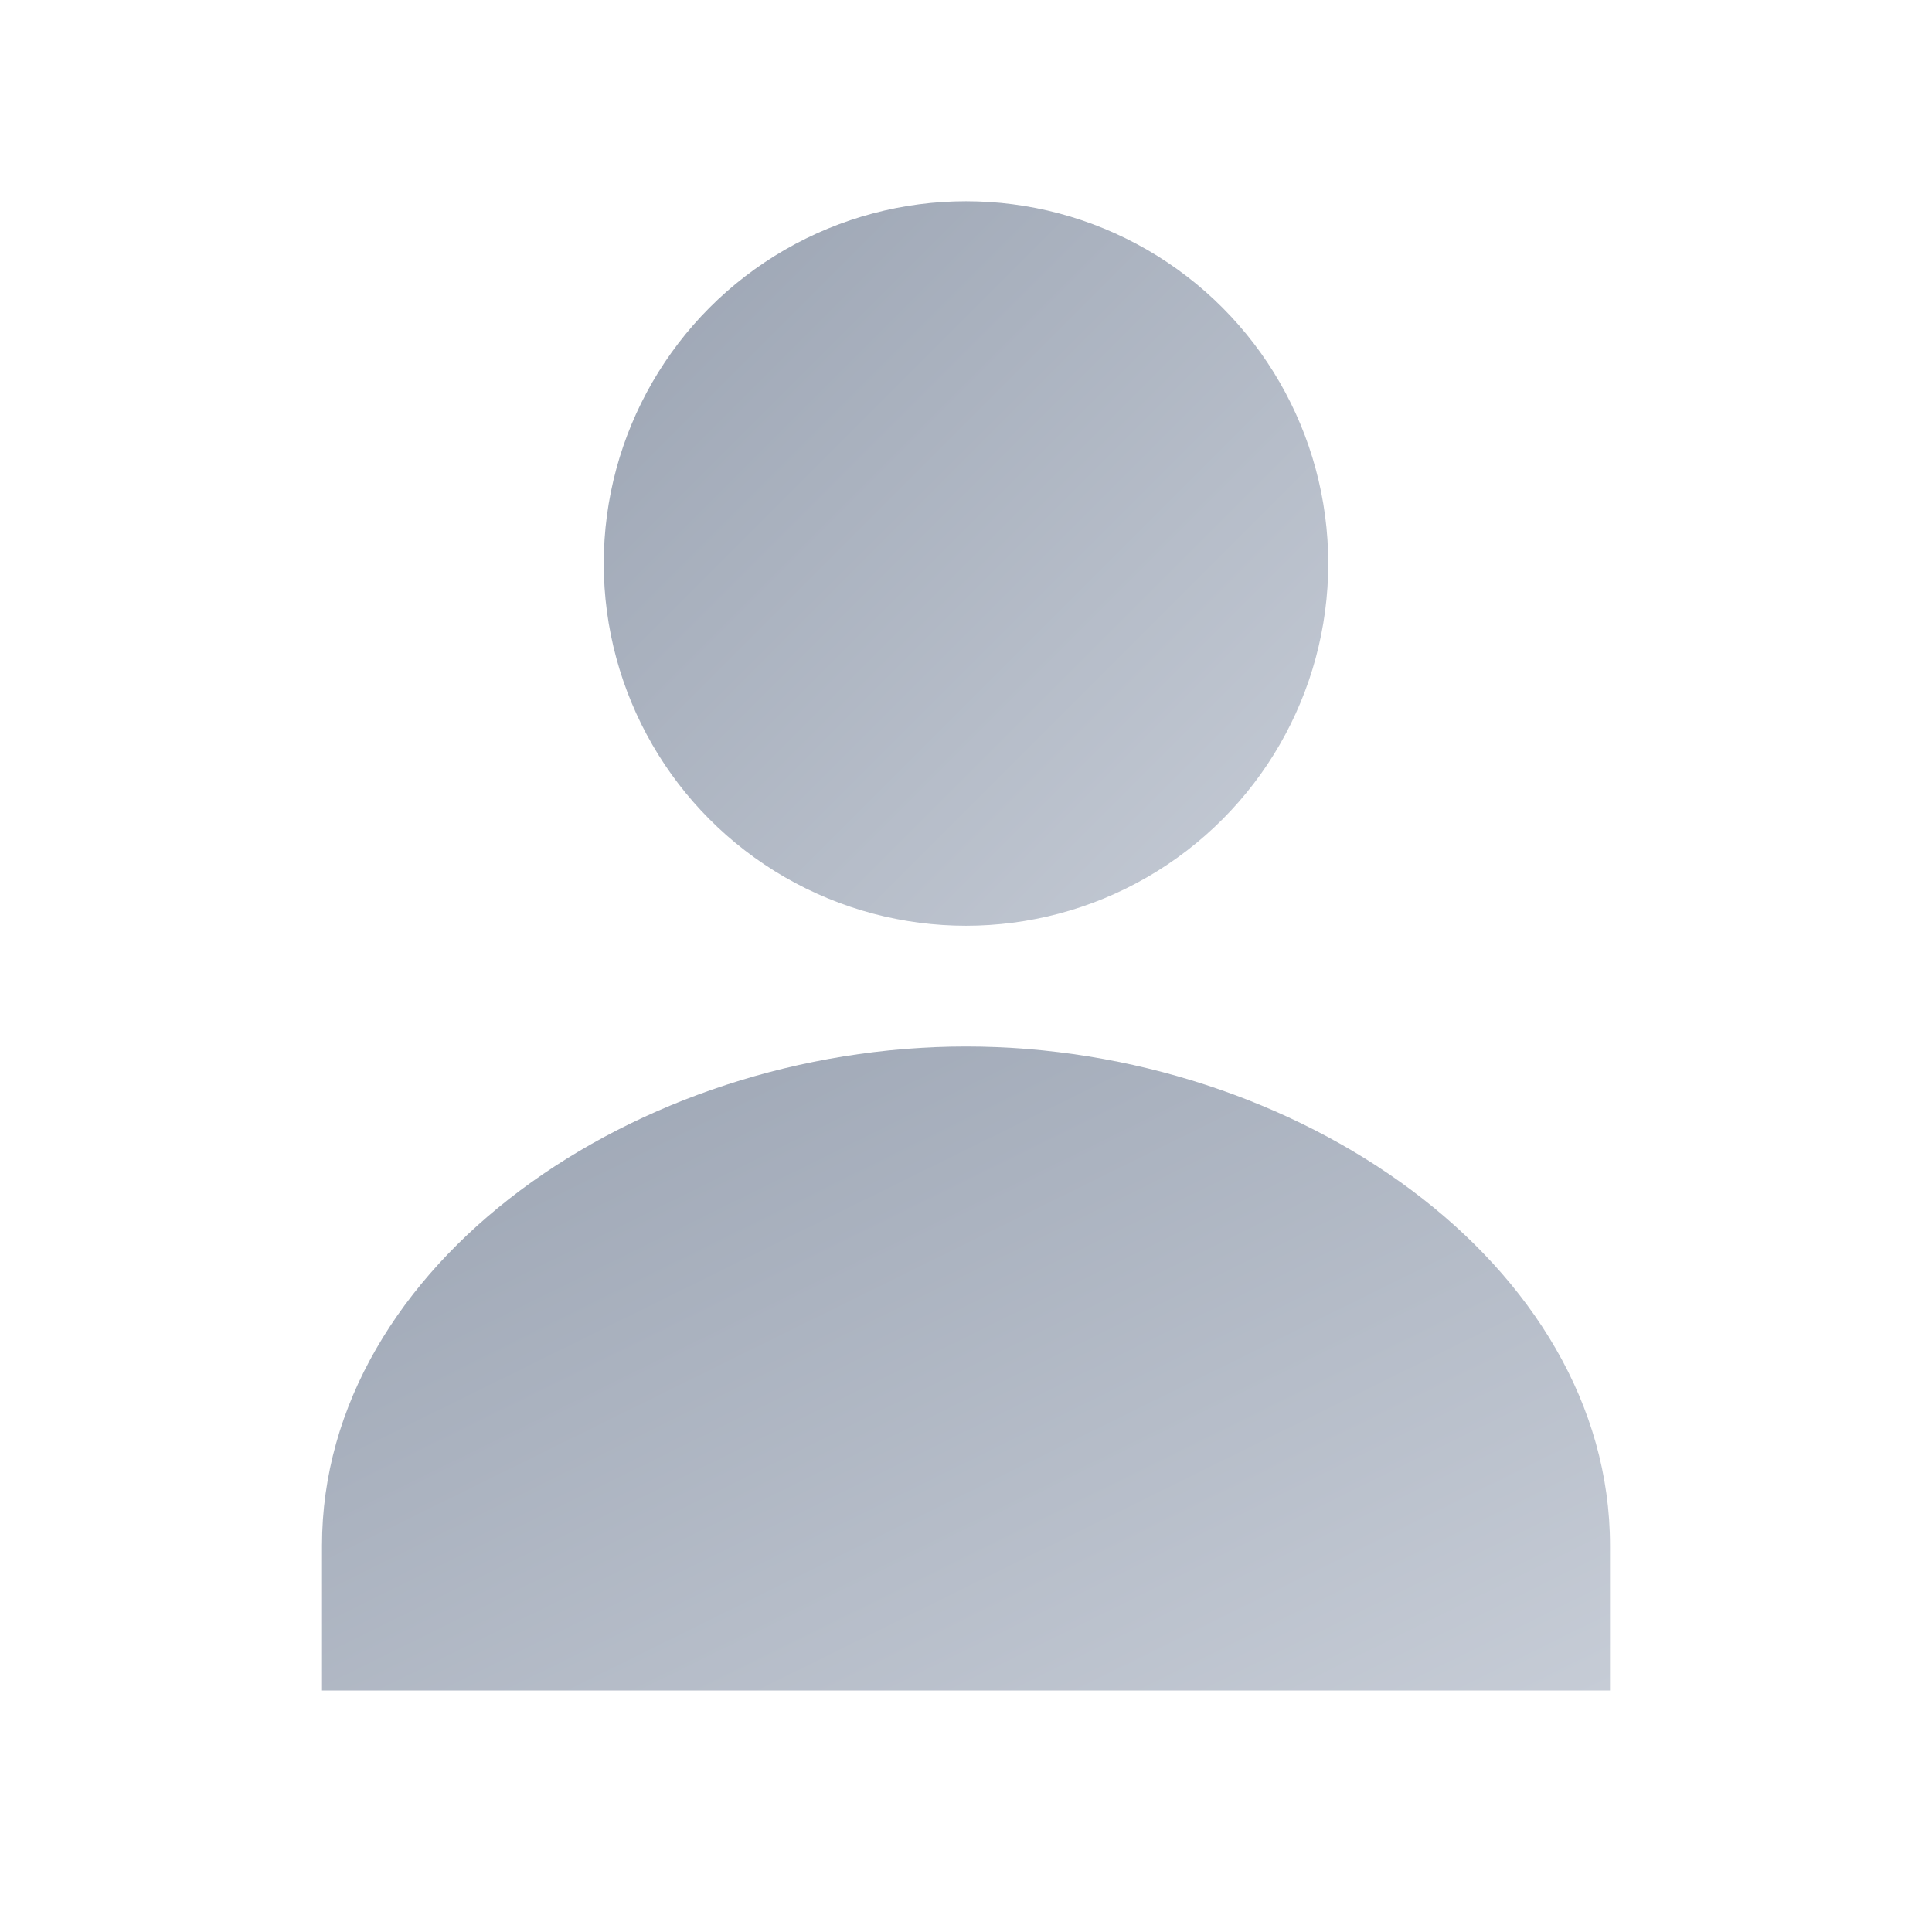 <svg viewBox="0 0 24 24" xmlns="http://www.w3.org/2000/svg" aria-hidden="true">
  <defs>
    <linearGradient id="g" x1="0" y1="0" x2="1" y2="1">
      <stop offset="0%" stop-color="#9aa3b2"></stop>
      <stop offset="100%" stop-color="#c6ccd6"></stop>
    </linearGradient>
  </defs>
  <circle cx="12" cy="7" r="4.5" fill="url(#g)"></circle>
  <path d="M4 19.2c0-3.5 3.9-6.2 8-6.2s8 2.7 8 6.2V21H4v-1.8z" fill="url(#g)"></path>
</svg>
